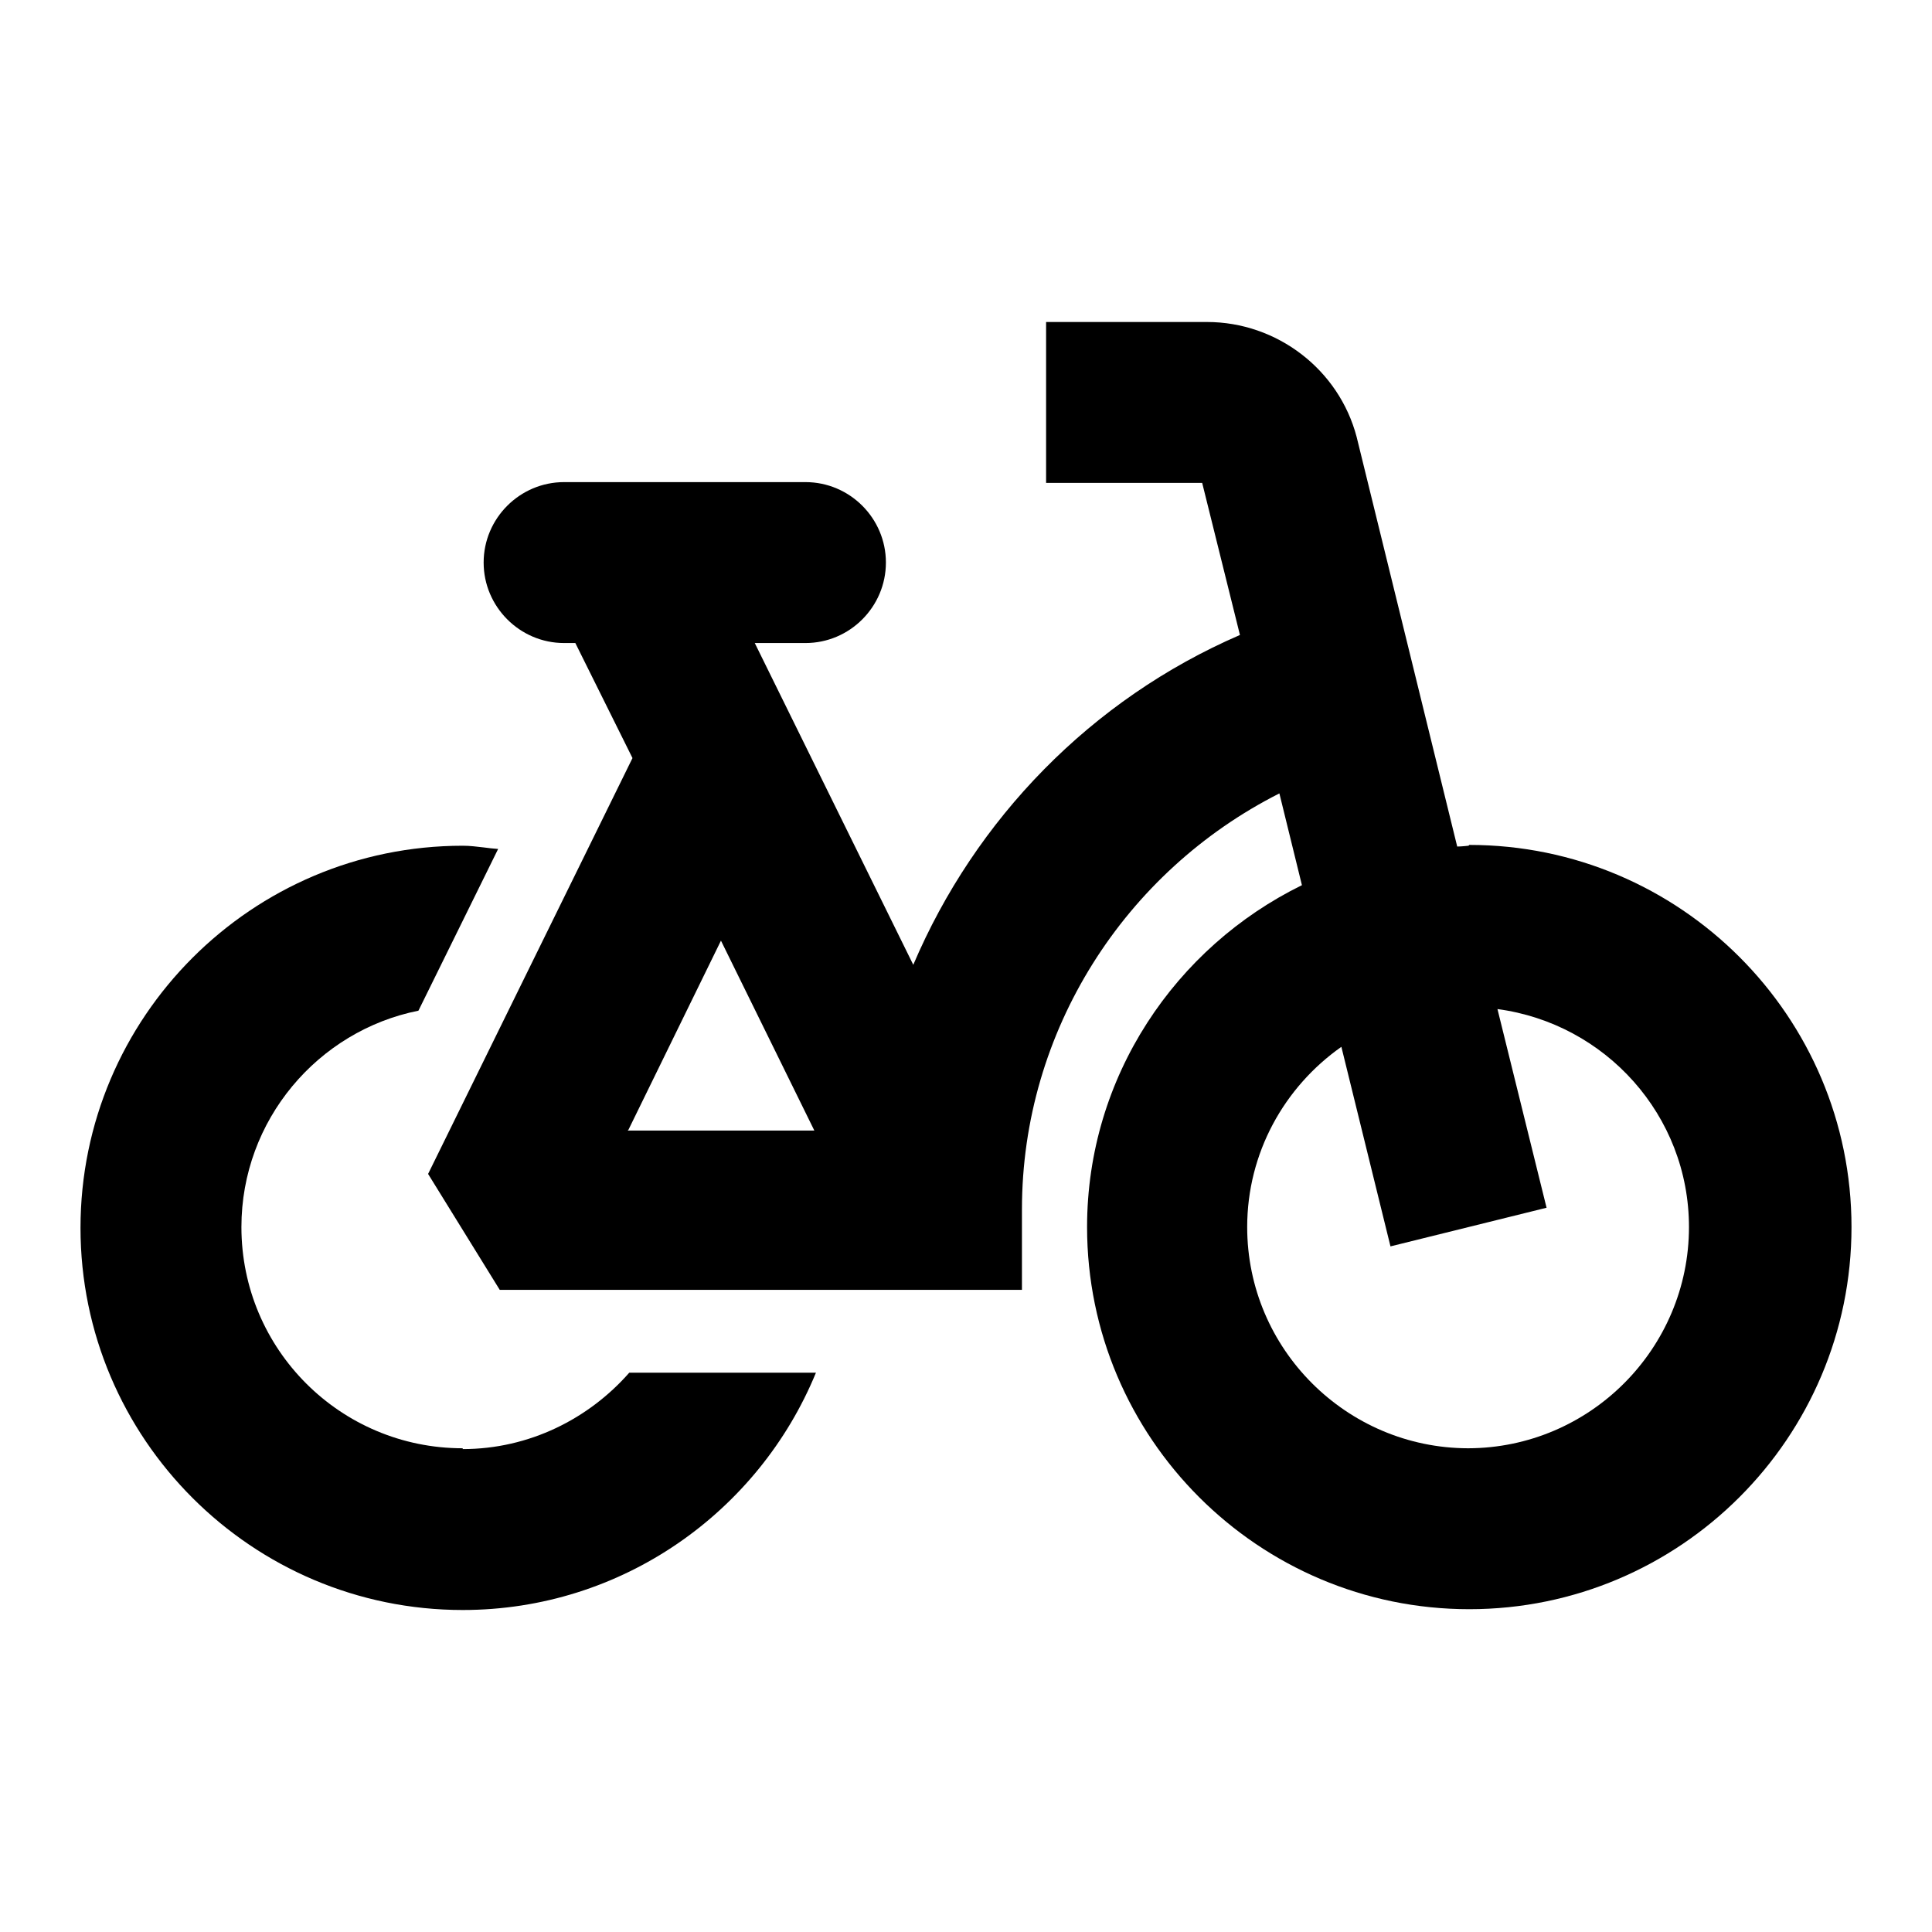 <svg viewBox="0 0 24 24" xmlns="http://www.w3.org/2000/svg"><path fill-rule="evenodd" clip-rule="evenodd" d="M18.102 10.516C18.152 10.516 18.242 10.506 18.242 10.506L18.252 10.496C20.871 10.496 23 12.625 23 15.243C23 17.861 20.871 19.99 18.252 19.99C15.633 19.99 13.504 17.861 13.504 15.243C13.504 13.374 14.604 11.765 16.173 10.996L15.893 9.856C13.974 10.826 12.695 12.805 12.695 15.023V16.023H6.208L5.318 14.583L7.857 9.417L7.147 7.988H7.007C6.458 7.988 6.008 7.538 6.008 6.988C6.008 6.438 6.458 5.989 7.007 5.989H10.006C10.556 5.989 11.005 6.438 11.005 6.988C11.005 7.538 10.556 7.988 10.006 7.988H9.376L11.345 11.985C12.115 10.176 13.554 8.687 15.403 7.888L14.934 5.999H12.995V4H14.994C15.863 4 16.633 4.59 16.853 5.429L18.102 10.516ZM8.956 11.685L7.807 14.034L7.797 14.044H10.116L8.956 11.685ZM15.493 15.243C15.493 16.76 16.73 17.988 18.237 17.991C19.754 17.988 20.981 16.75 20.981 15.243C20.981 13.854 19.942 12.714 18.602 12.535L19.212 15.003L17.273 15.483L16.663 13.004C15.953 13.504 15.493 14.323 15.493 15.243Z"/><path d="M2.999 15.243C2.999 16.762 4.229 17.991 5.748 17.991V18.001C6.577 18.001 7.317 17.622 7.817 17.052H10.136C9.426 18.781 7.727 20 5.748 20C3.129 20 1 17.871 1 15.253C1 12.635 3.129 10.506 5.748 10.506C5.837 10.506 5.923 10.517 6.009 10.527C6.068 10.535 6.127 10.542 6.188 10.546L5.198 12.555C3.949 12.805 2.999 13.914 2.999 15.243Z"/></svg>